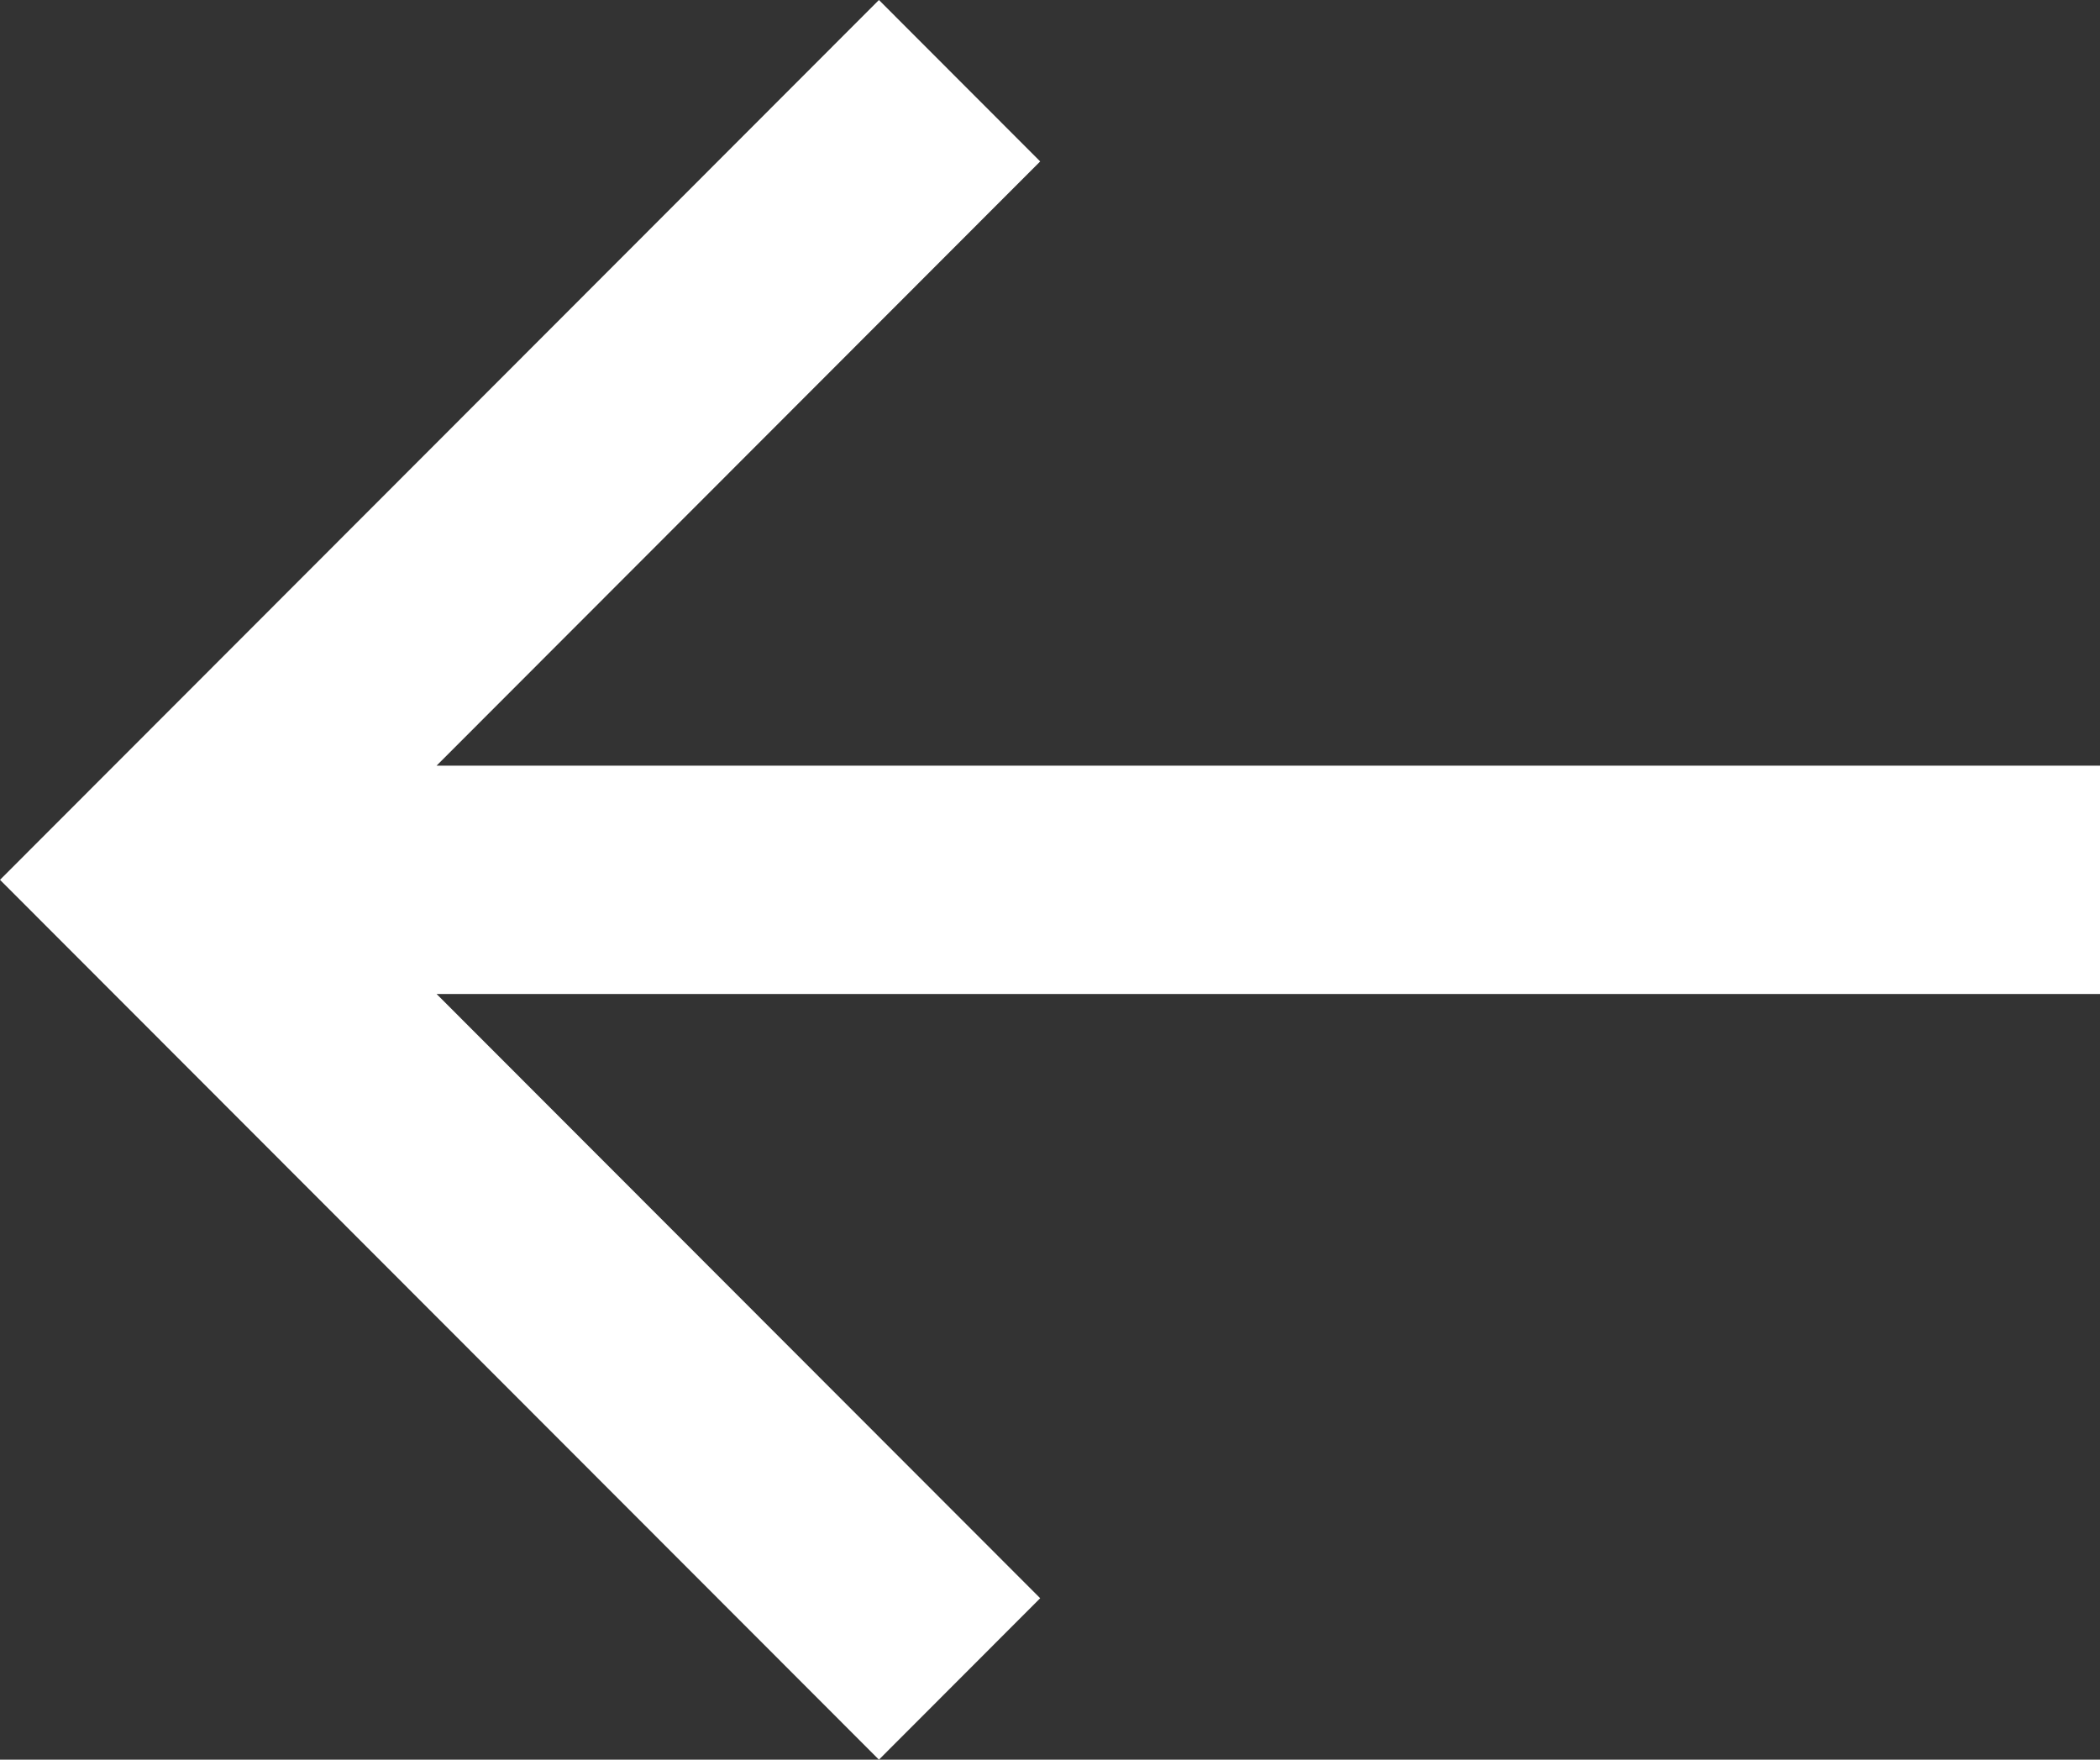 <svg width="74" height="62" fill="none" xmlns="http://www.w3.org/2000/svg"><rect width="100%" height="100%" fill="#333333" stroke="none"/><path d="M74 26.978H15.383l21.271-21.29L30.972 0 0 31l30.972 31 5.682-5.688-21.27-21.29H74v-8.044z" fill="#fff"/></svg>